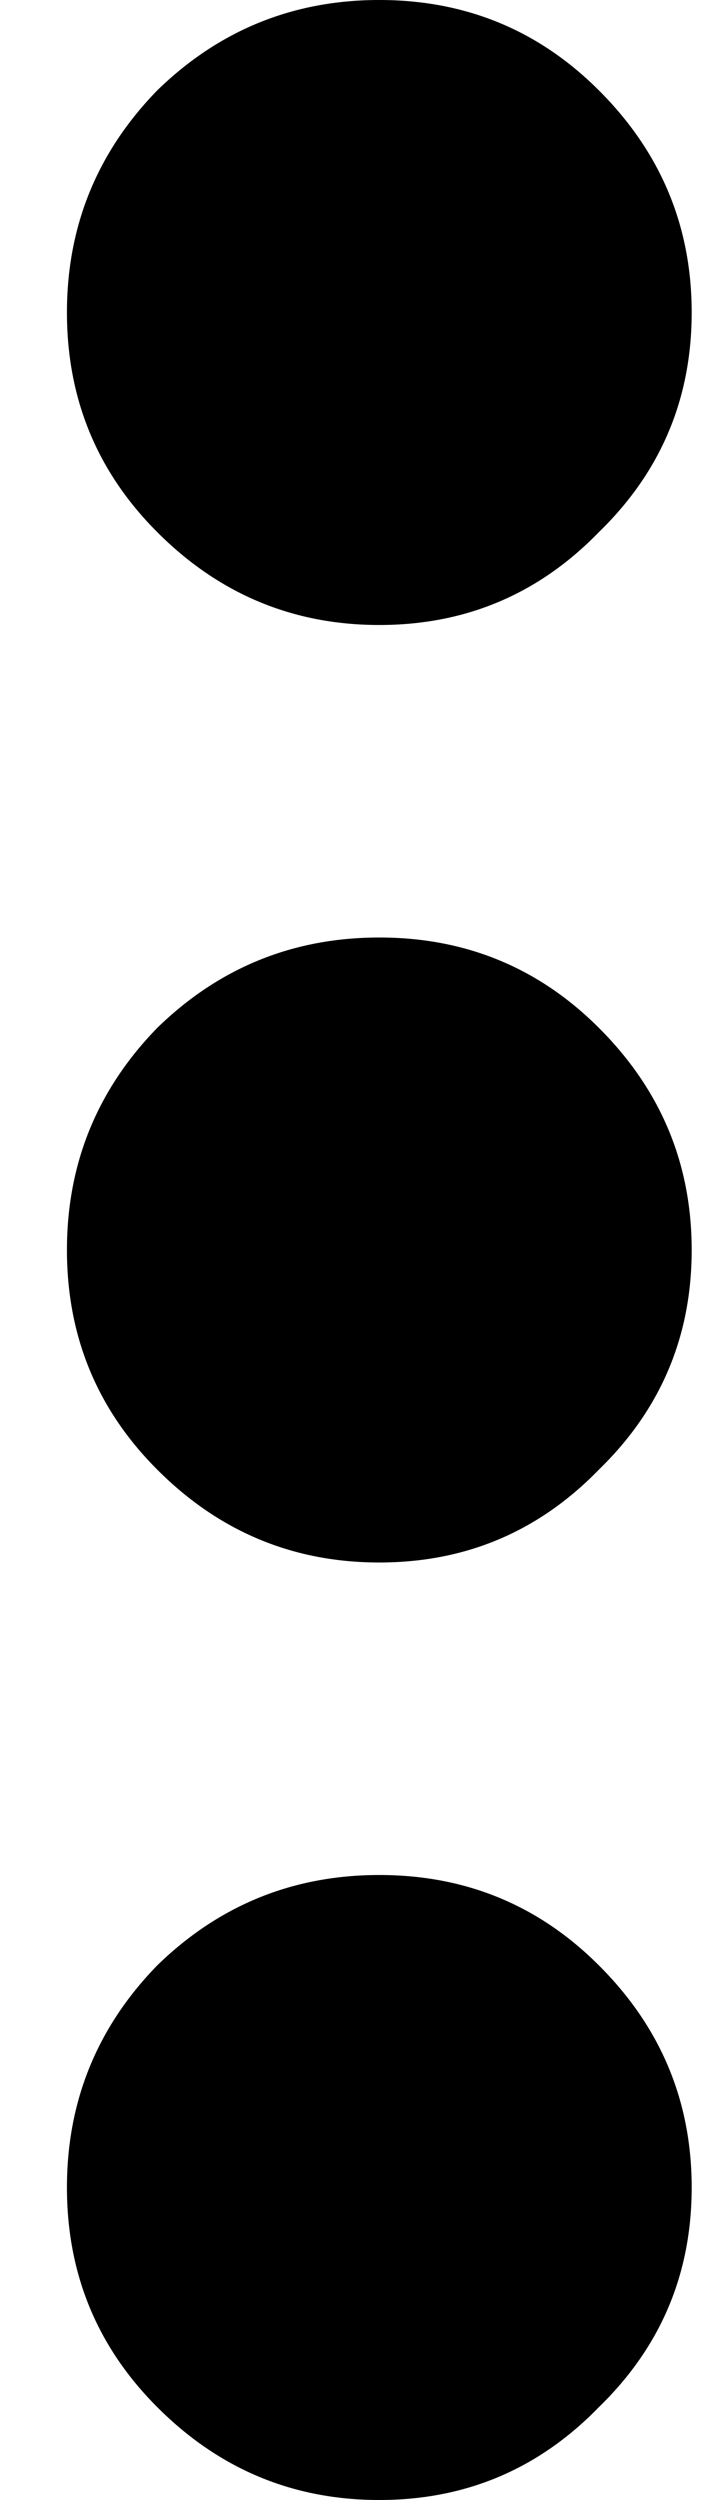 <svg width="4" height="14" viewBox="0 0 4 14" fill="currentColor" xmlns="http://www.w3.org/2000/svg">
<path d="M2.125 3.5C1.642 3.5 1.227 3.327 0.881 2.98C0.544 2.643 0.375 2.233 0.375 1.75C0.375 1.267 0.544 0.852 0.881 0.506C1.227 0.169 1.642 -3.21632e-07 2.125 -3.00516e-07C2.608 -2.794e-07 3.018 0.169 3.355 0.506C3.702 0.852 3.875 1.267 3.875 1.75C3.875 2.233 3.702 2.643 3.355 2.98C3.018 3.327 2.608 3.5 2.125 3.5ZM2.125 8.75C1.642 8.75 1.227 8.577 0.881 8.23C0.544 7.893 0.375 7.483 0.375 7C0.375 6.517 0.544 6.102 0.881 5.756C1.227 5.419 1.642 5.25 2.125 5.25C2.608 5.25 3.018 5.419 3.355 5.756C3.702 6.102 3.875 6.517 3.875 7C3.875 7.483 3.702 7.893 3.355 8.23C3.018 8.577 2.608 8.75 2.125 8.75ZM2.125 14C1.642 14 1.227 13.827 0.881 13.48C0.544 13.143 0.375 12.733 0.375 12.25C0.375 11.767 0.544 11.352 0.881 11.006C1.227 10.669 1.642 10.5 2.125 10.5C2.608 10.5 3.018 10.669 3.355 11.006C3.702 11.352 3.875 11.767 3.875 12.25C3.875 12.733 3.702 13.143 3.355 13.48C3.018 13.827 2.608 14 2.125 14Z" />
</svg>

